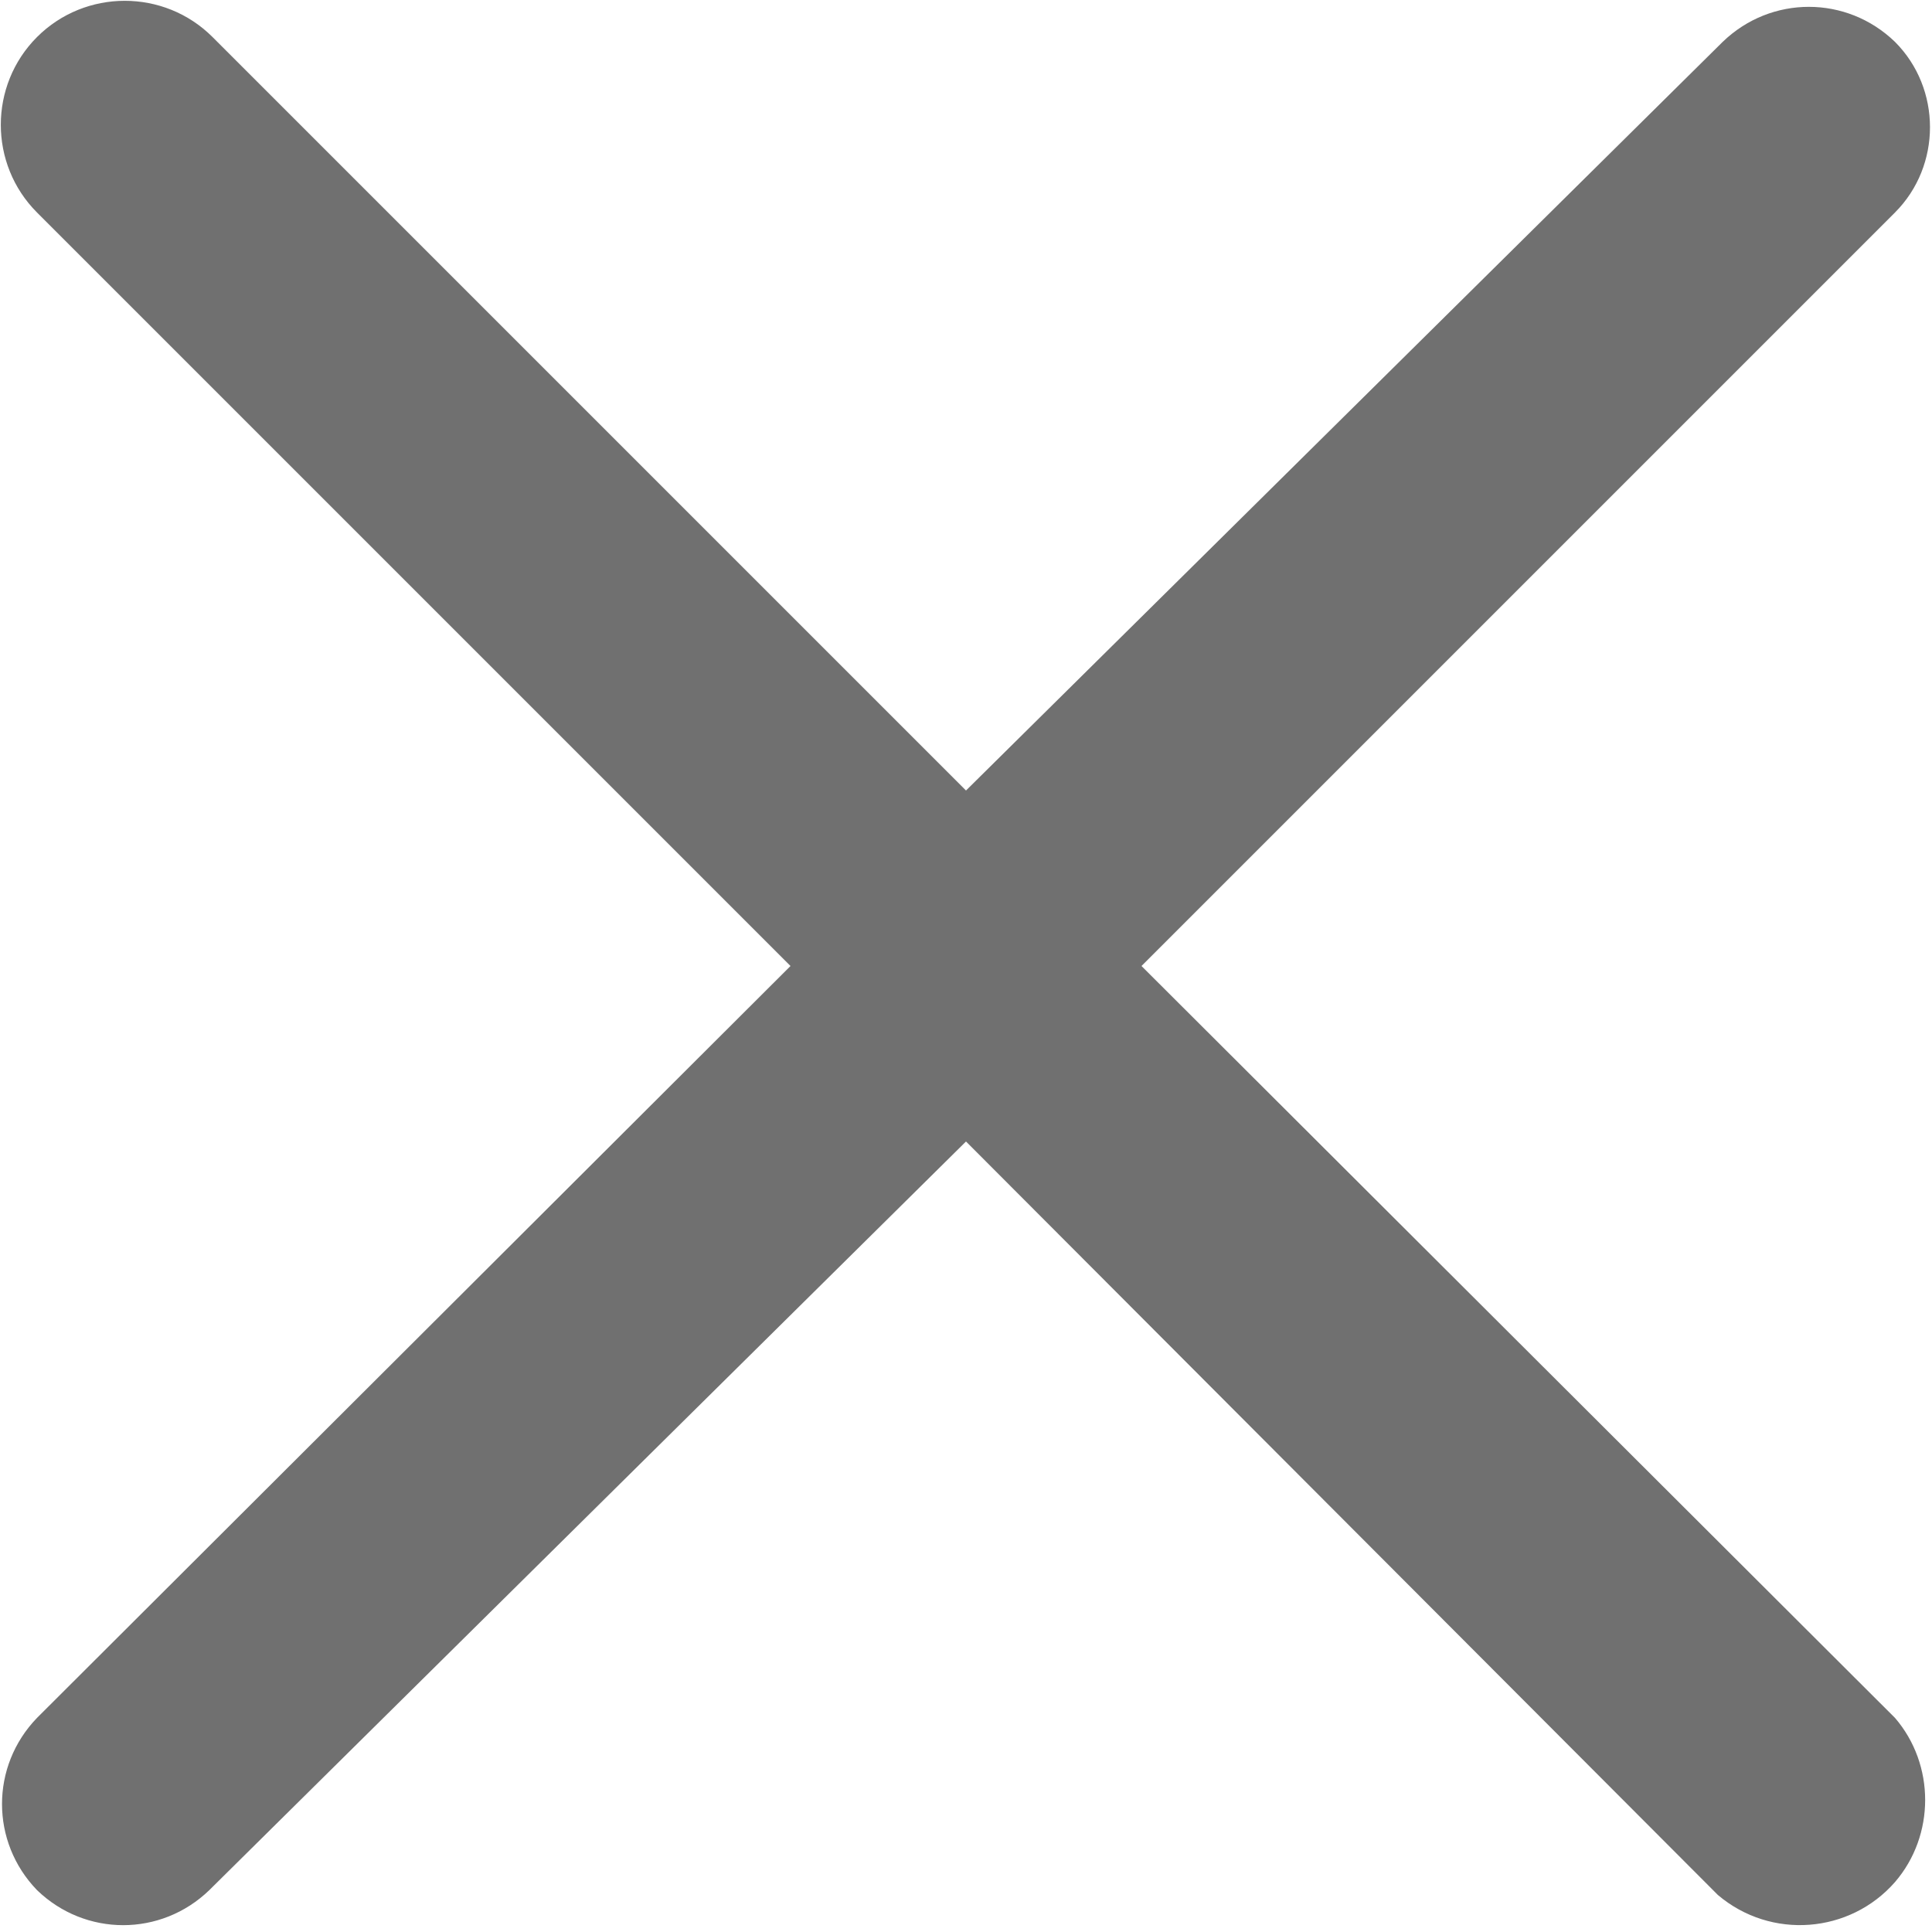 <?xml version="1.0" encoding="utf-8"?>
<!-- Generator: Adobe Illustrator 24.0.3, SVG Export Plug-In . SVG Version: 6.00 Build 0)  -->
<svg version="1.1" id="Layer_1" xmlns="http://www.w3.org/2000/svg" xmlns:xlink="http://www.w3.org/1999/xlink" x="0px" y="0px"
	 viewBox="0 0 12 12" enable-background="new 0 0 12 12" xml:space="preserve">
<title>close</title>
<g id="Layer_2_1_">
	<g id="Layer_1-2">
		<g id="close">
			<path id="close-2" fill="#707070" d="M7.09,6l4.68-4.68c0.29-0.29,0.29-0.77,0-1.06l0,0c-0.3-0.29-0.77-0.29-1.07,0l0,0L6,4.91
				L1.32,0.23c-0.3-0.3-0.79-0.3-1.09,0s-0.3,0.79,0,1.09L4.91,6l-4.68,4.67c-0.29,0.3-0.29,0.77,0,1.07l0,0
				c0.3,0.29,0.77,0.29,1.07,0l0,0L6,7.09l4.67,4.68c0.33,0.28,0.82,0.24,1.1-0.08c0.25-0.29,0.25-0.73,0-1.02l0,0L7.09,6z"/>
		</g>
	</g>
</g>
</svg>

